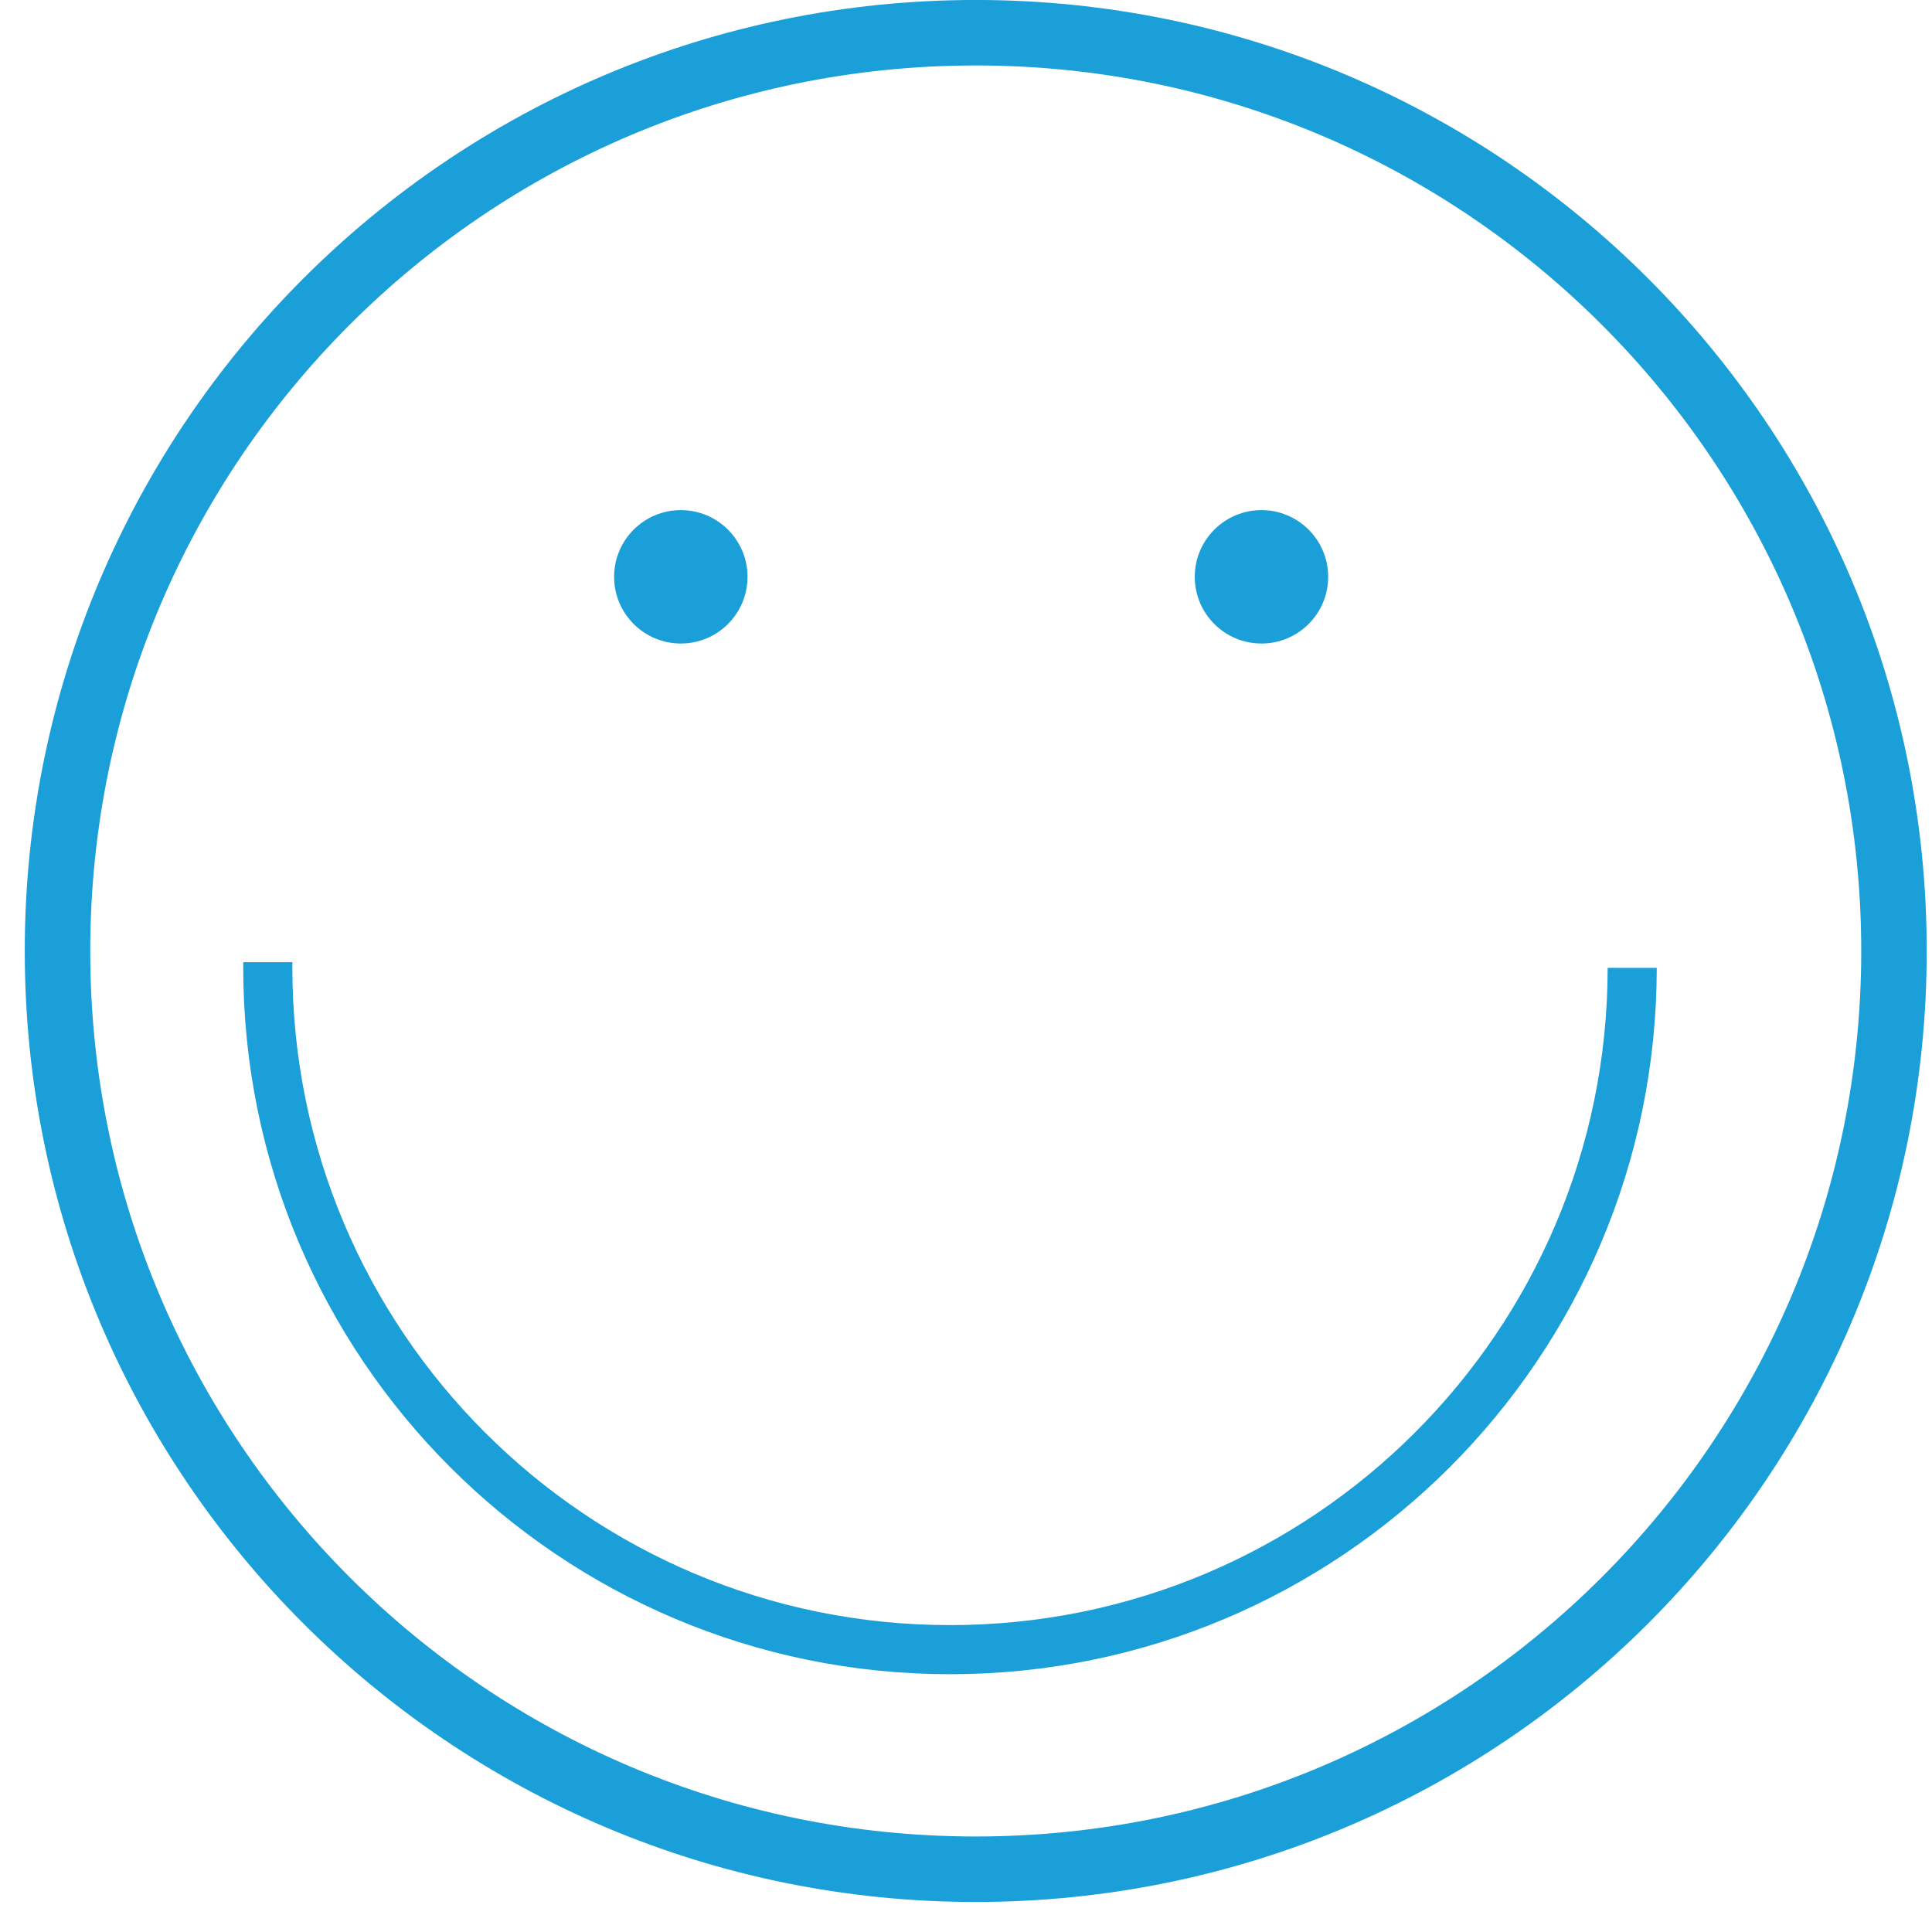 <?xml version="1.0" encoding="UTF-8" standalone="no"?>
<svg width="59px" height="59px" viewBox="0 0 59 59" version="1.1" xmlns="http://www.w3.org/2000/svg" xmlns:xlink="http://www.w3.org/1999/xlink">
    <!-- Generator: Sketch 39.1 (31720) - http://www.bohemiancoding.com/sketch -->
    <title>Group 4</title>
    <desc>Created with Sketch.</desc>
    <defs></defs>
    <g id="Symbols" stroke="none" stroke-width="1" fill="none" fill-rule="evenodd">
        <g id="satisfaccion" transform="translate(-168, 0)">
            <g id="Page-1">
                <g id="Group-45" transform="translate(0, 0.188)">
                    <g id="Group-4" transform="translate(169, 0)">
                        <path d="M56.839,28.854 C56.839,44.34 44.284,56.895 28.797,56.895 C13.31,56.895 0.756,44.34 0.756,28.854 C0.756,13.367 13.31,0.811 28.797,0.811 C44.284,0.811 56.839,13.367 56.839,28.854 L56.839,28.854 Z" id="Stroke-8" stroke="#1B9FD8" stroke-width="2"></path>
                        <path d="M7.179,29.196 C7.179,29.249 7.178,29.303 7.178,29.357 C7.178,40.863 16.506,50.19 28.012,50.19 C39.514,50.19 48.838,40.869 48.845,29.369" id="Stroke-9" stroke="#1B9FD8" stroke-width="1.5"></path>
                        <path d="M21.828,17.427 C21.828,18.552 20.916,19.464 19.791,19.464 C18.666,19.464 17.754,18.552 17.754,17.427 C17.754,16.302 18.666,15.39 19.791,15.39 C20.916,15.39 21.828,16.302 21.828,17.427" id="Fill-10" fill="#1B9FD8"></path>
                        <path d="M39.56,17.427 C39.56,18.552 38.648,19.464 37.523,19.464 C36.398,19.464 35.486,18.552 35.486,17.427 C35.486,16.302 36.398,15.39 37.523,15.39 C38.648,15.39 39.56,16.302 39.56,17.427" id="Fill-11" fill="#1B9FD8"></path>
                    </g>
                </g>
            </g>
        </g>
    </g>
</svg>